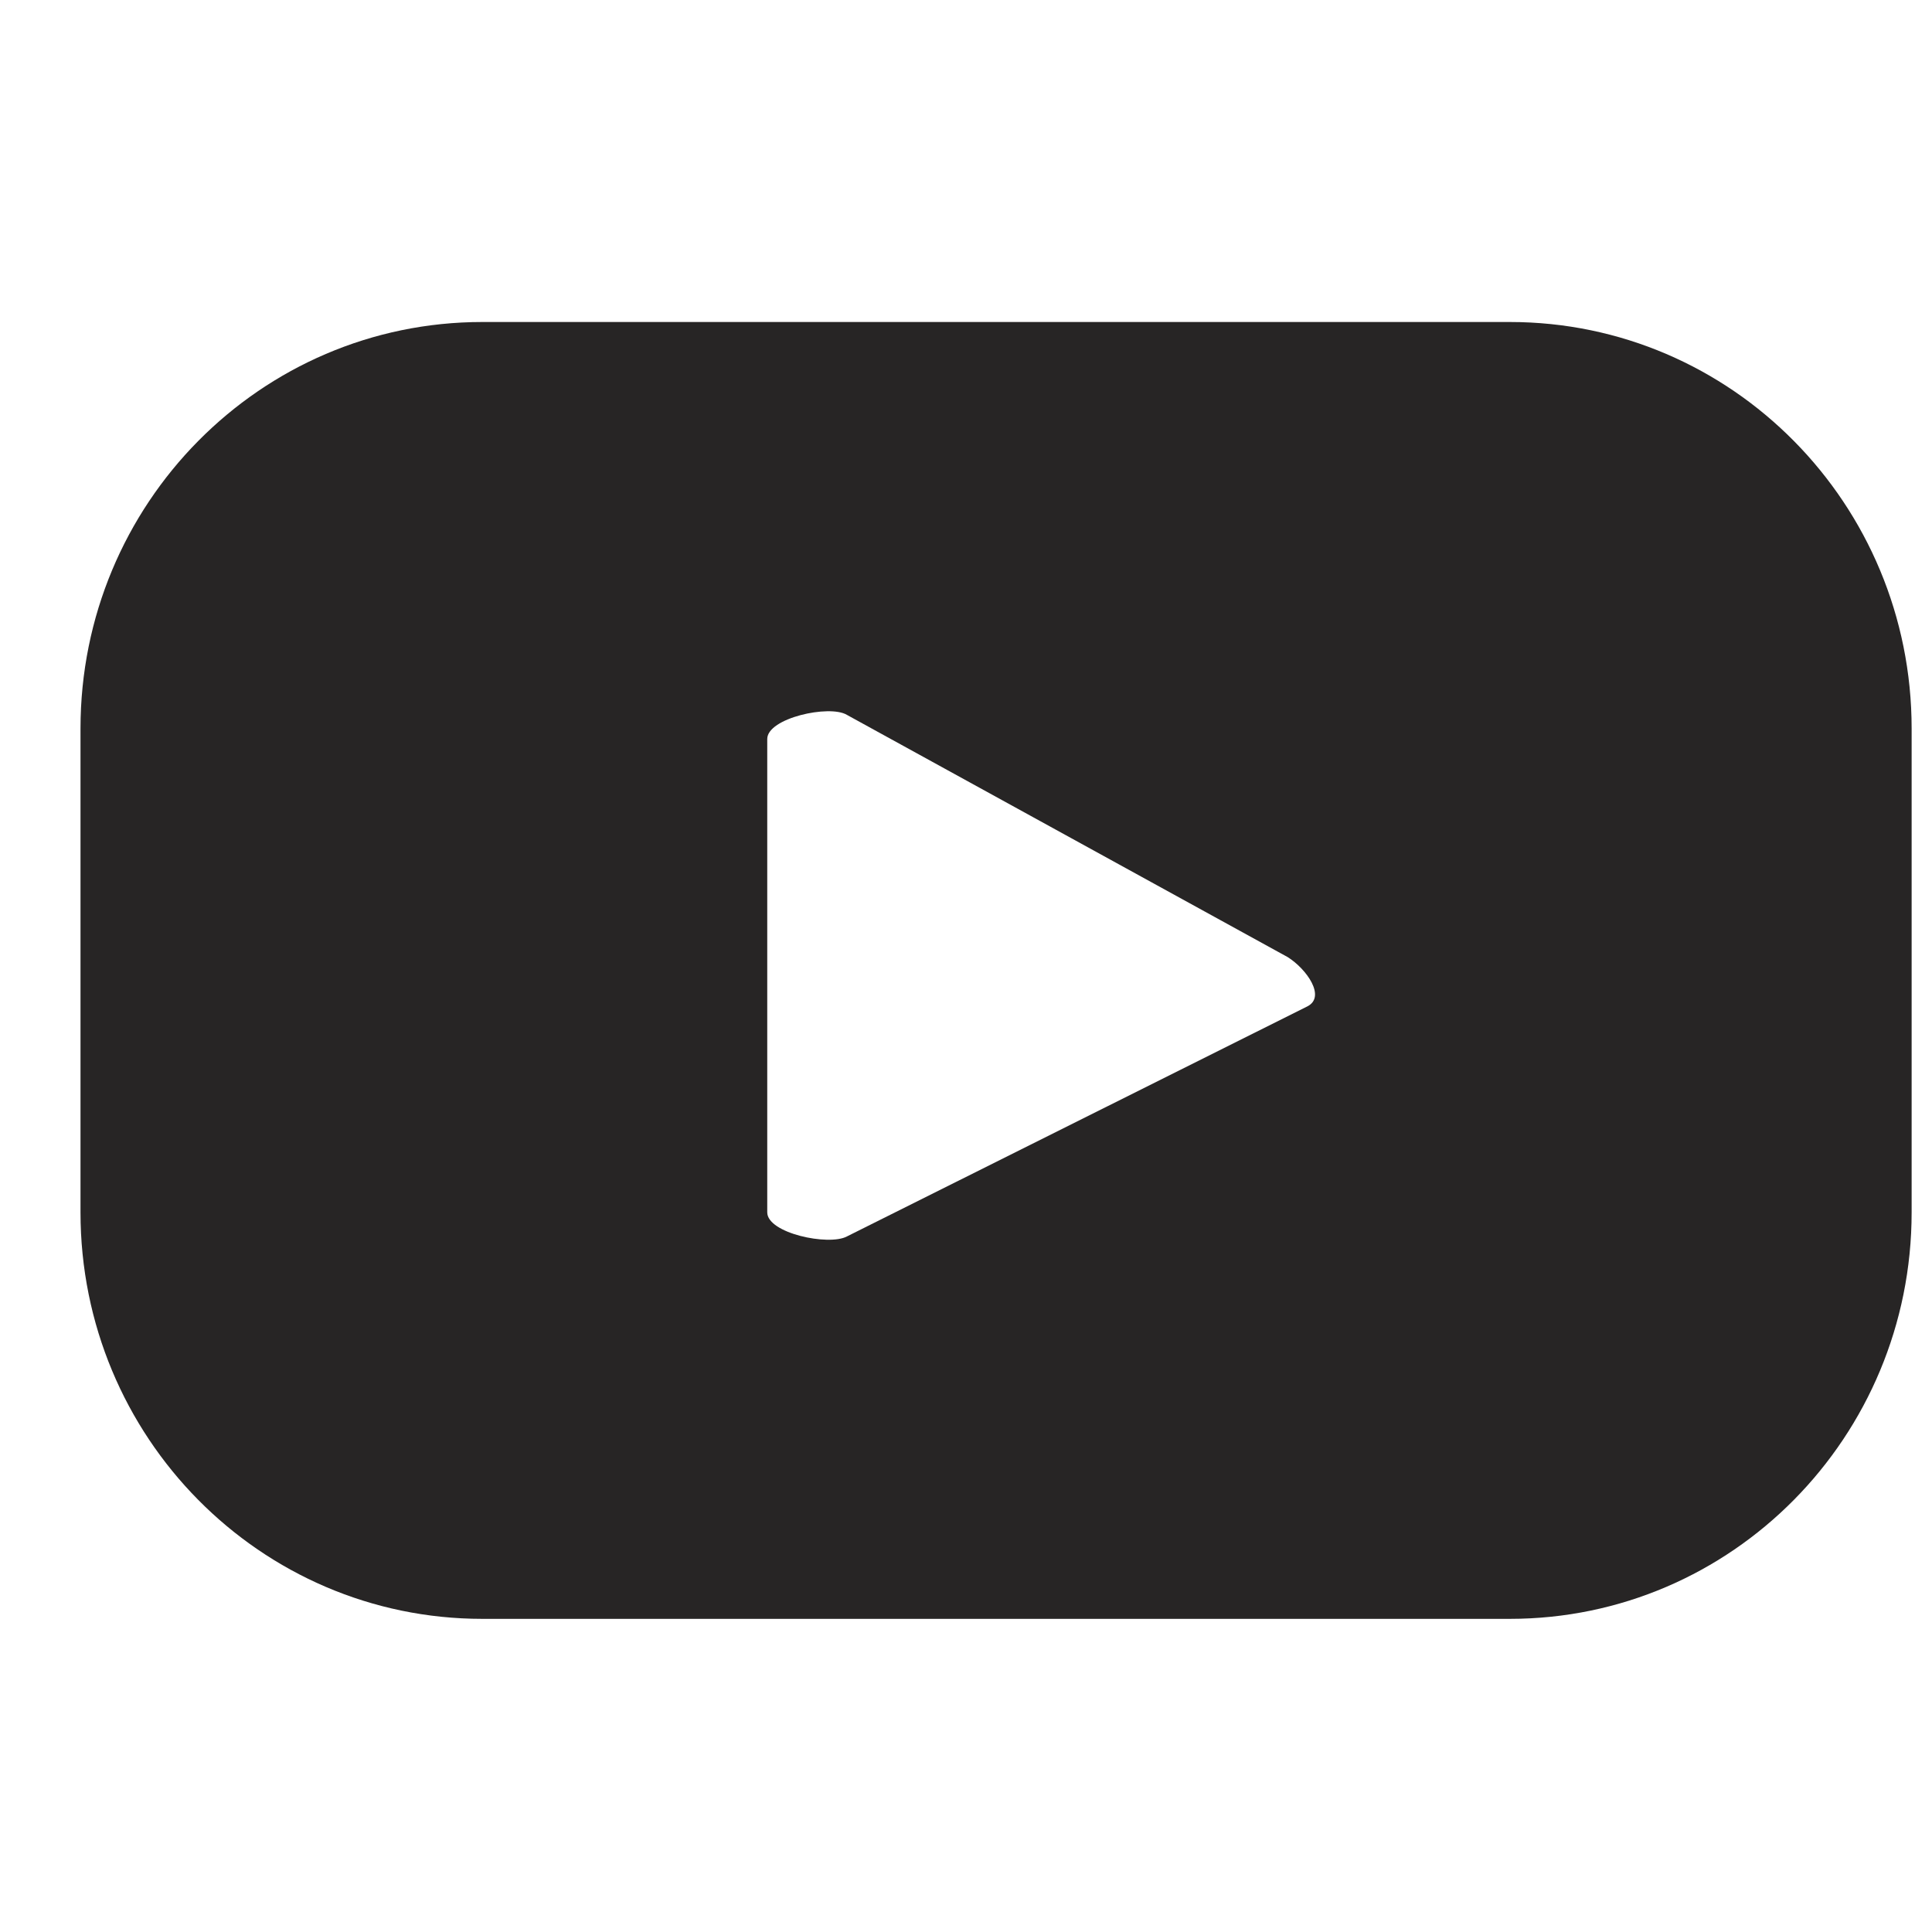 <svg width="24" height="24" viewBox="0 0 24 24" fill="none" xmlns="http://www.w3.org/2000/svg">
<path d="M23.747 9.05C23.747 6.26 21.513 4 18.755 4H5.992C3.234 4 1 6.26 1 9.05V15.06C1 17.85 3.234 20.11 5.992 20.11H18.755C21.513 20.11 23.747 17.85 23.747 15.06V9.05ZM16.244 12.5L10.52 15.36C10.293 15.48 9.531 15.32 9.531 15.06V9.18C9.531 8.92 10.303 8.75 10.52 8.88L15.997 11.89C16.234 12.04 16.471 12.38 16.244 12.5Z" fill="#272525"/>
</svg>
